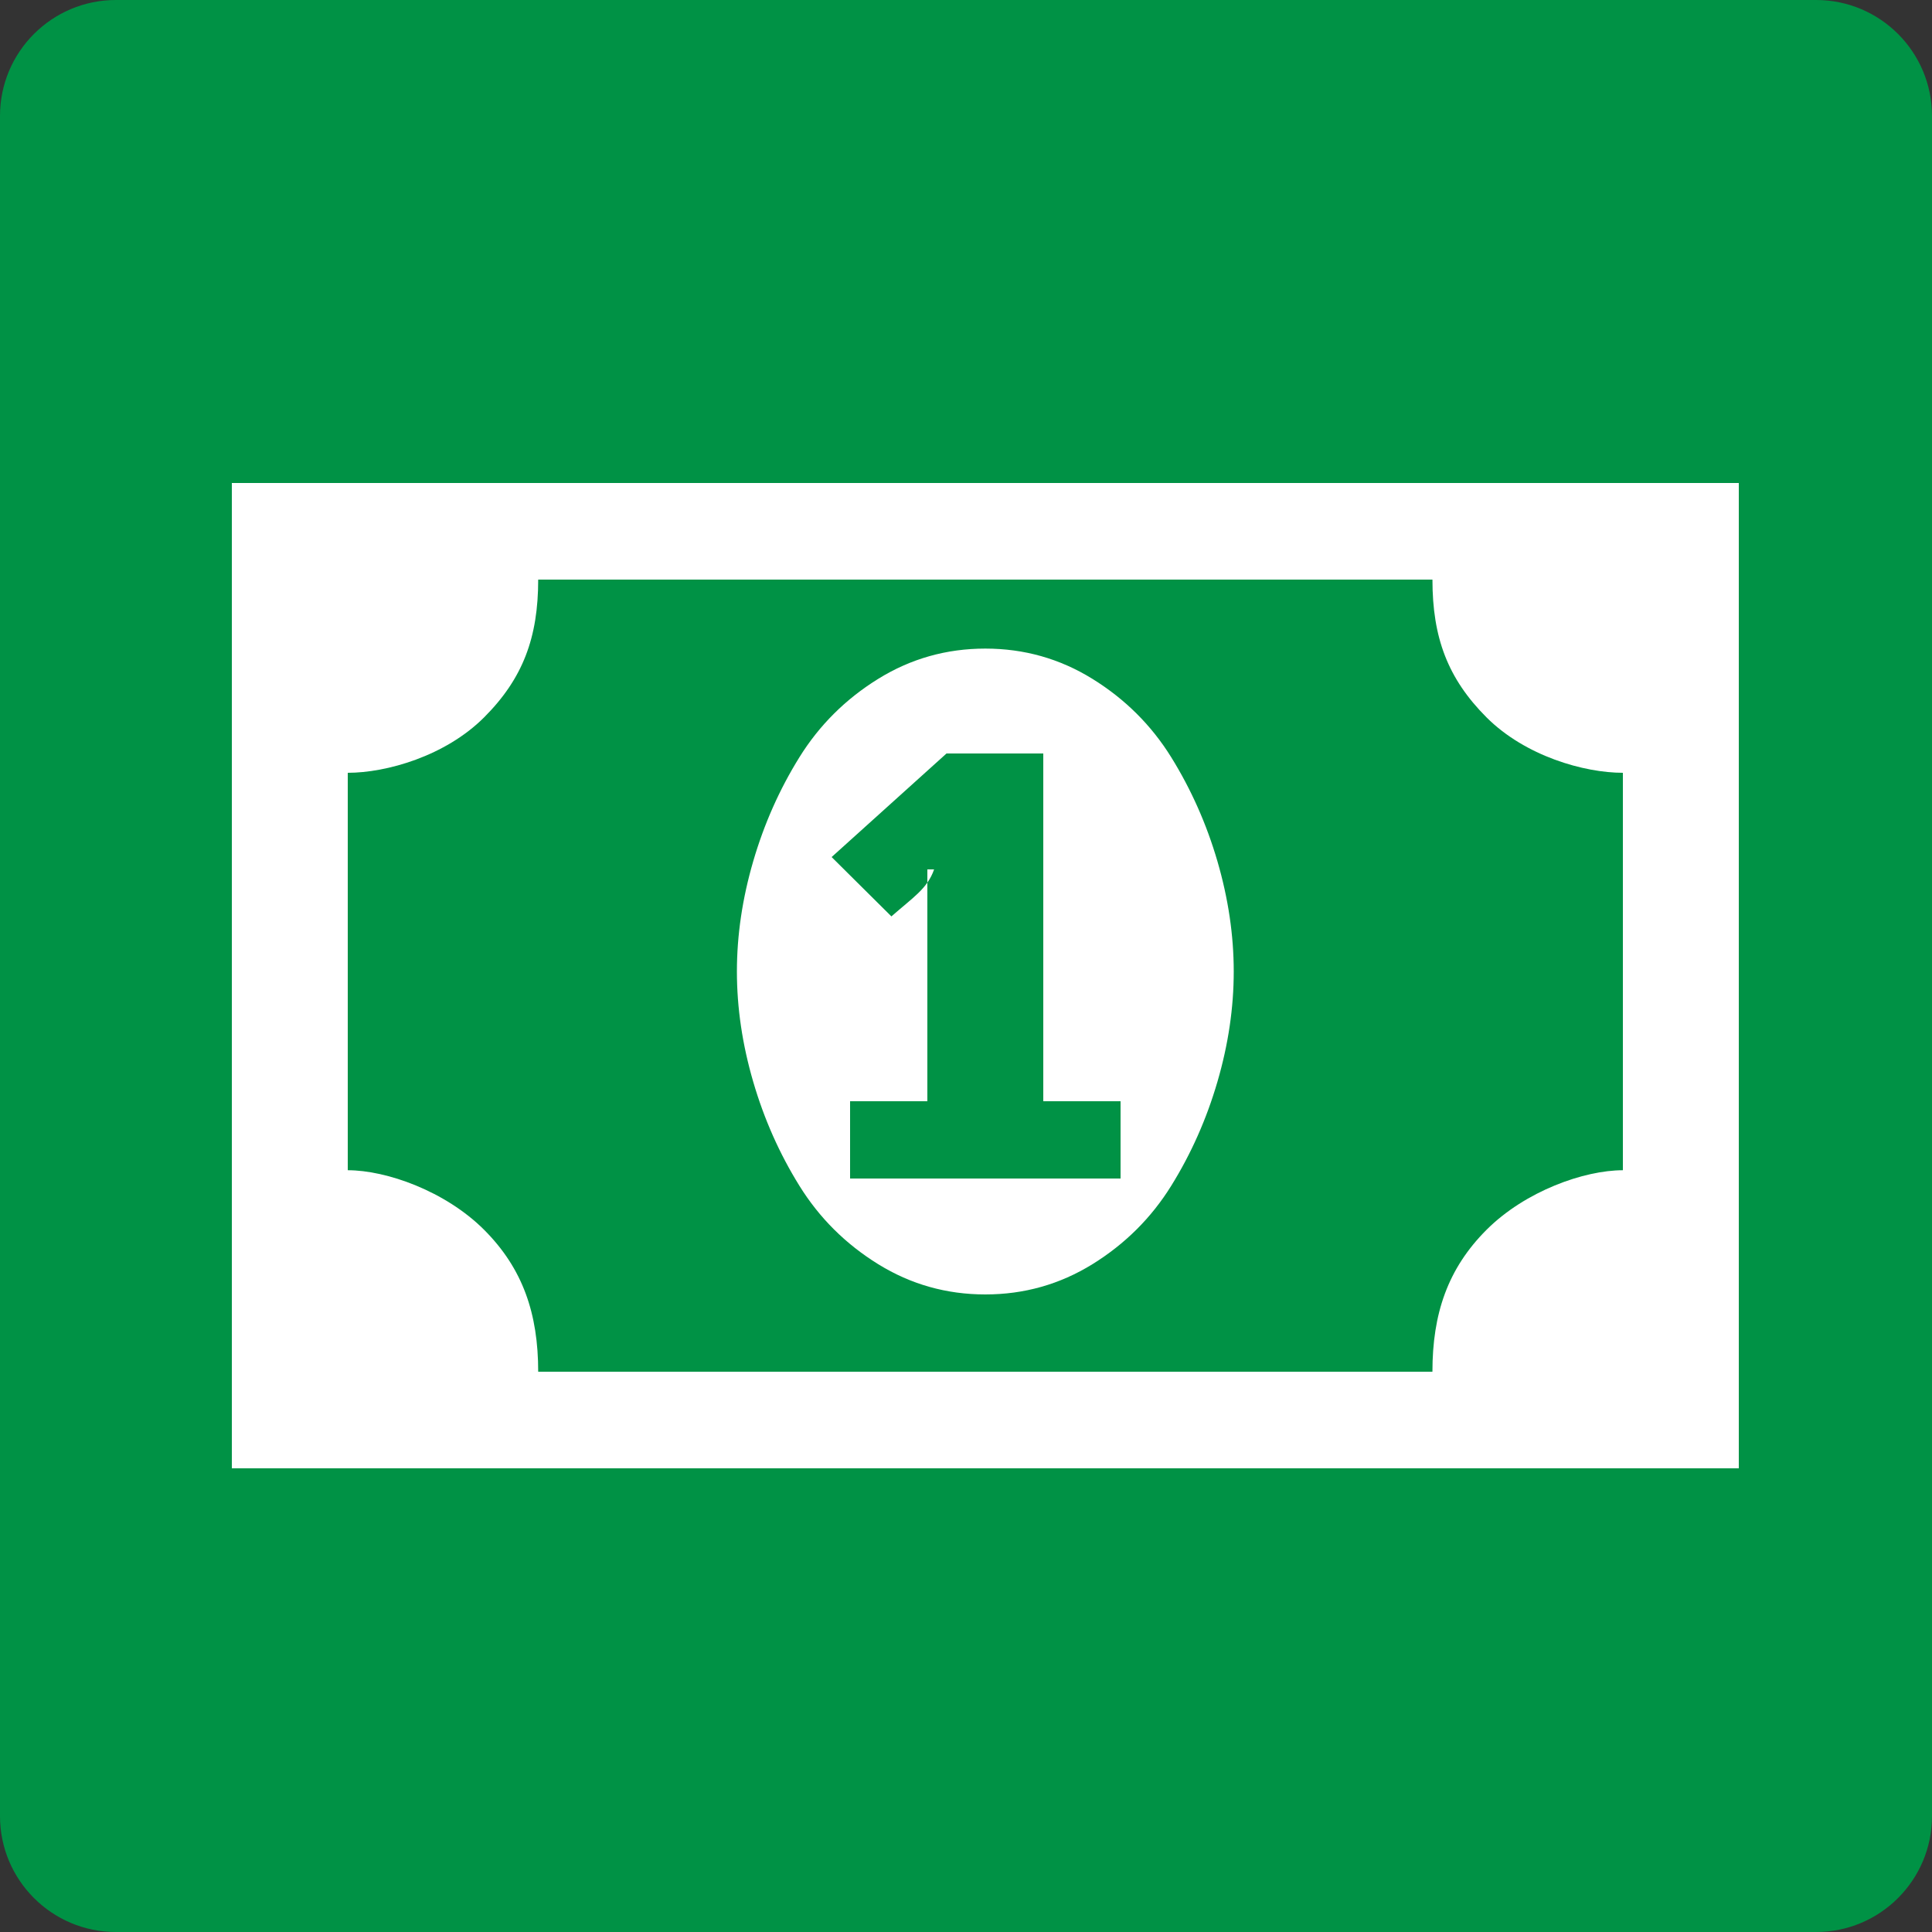<?xml version="1.0" encoding="utf-8"?>
<!-- Generator: Adobe Illustrator 16.0.0, SVG Export Plug-In . SVG Version: 6.00 Build 0)  -->
<!DOCTYPE svg PUBLIC "-//W3C//DTD SVG 1.1//EN" "http://www.w3.org/Graphics/SVG/1.1/DTD/svg11.dtd">
<svg version="1.1" id="Layer_1" xmlns="http://www.w3.org/2000/svg" xmlns:xlink="http://www.w3.org/1999/xlink" x="0px" y="0px"
	 width="100px" height="100px" viewBox="0 0 100 100" style="enable-background:new 0 0 100 100;" xml:space="preserve">
<rect x="0" y="0" width="100" height="100" fill="#333333" stroke="none"/>
<g>
	<path style="fill:#009245;" d="M100,94c0,3.313-2.687,6-6,6H6c-3.313,0-6-2.687-6-6V6c0-3.313,2.687-6,6-6h88c3.313,0,6,2.687,6,6
		V94z"/>
	<g>
		<path style="fill:#FFFFFF;" d="M90,27.143v46.286C90,74.125,90,76,90,76s-2.304,0-3,0H15c-0.696,0-3,0-3,0s0-1.875,0-2.571V27.143
			C12,26.447,12,25,12,25s2.304,0,3,0h72c0.696,0,3,0,3,0S90,26.447,90,27.143z M84,60.571V40c-2,0-5.049-0.861-7.059-2.87
			C74.934,35.12,74.143,33,74.143,30H27.857c0,3-0.791,5.12-2.799,7.13C23.049,39.139,20,40,18,40v20.571
			c2,0,5.049,1.076,7.059,3.085C27.066,65.665,27.857,68,27.857,71h46.285c0-3,0.791-5.335,2.799-7.344
			C78.951,61.647,82,60.571,84,60.571z M63.014,44.58c0.562,1.929,0.844,3.831,0.844,5.705c0,1.876-0.281,3.777-0.844,5.706
			s-1.36,3.724-2.391,5.384c-1.031,1.661-2.391,3.014-4.078,4.059C54.857,66.478,53.009,67,51,67s-3.857-0.522-5.545-1.566
			c-1.688-1.045-3.047-2.397-4.078-4.059c-1.031-1.66-1.828-3.455-2.391-5.384s-0.844-3.83-0.844-5.706
			c0-1.874,0.281-3.776,0.844-5.705c0.562-1.928,1.359-3.723,2.391-5.384c1.031-1.66,2.391-3.013,4.078-4.058
			s3.536-1.567,5.545-1.567s3.857,0.522,5.545,1.567s3.047,2.397,4.078,4.058C61.653,40.857,62.451,42.652,63.014,44.58z M44,61h14
			v-4h-4V39h-5.009l-5.946,5.361l3.094,3.072C47.264,46.442,48,46,48.349,45H48v12h-4V61z"/>
	</g>
</g>
</svg>
